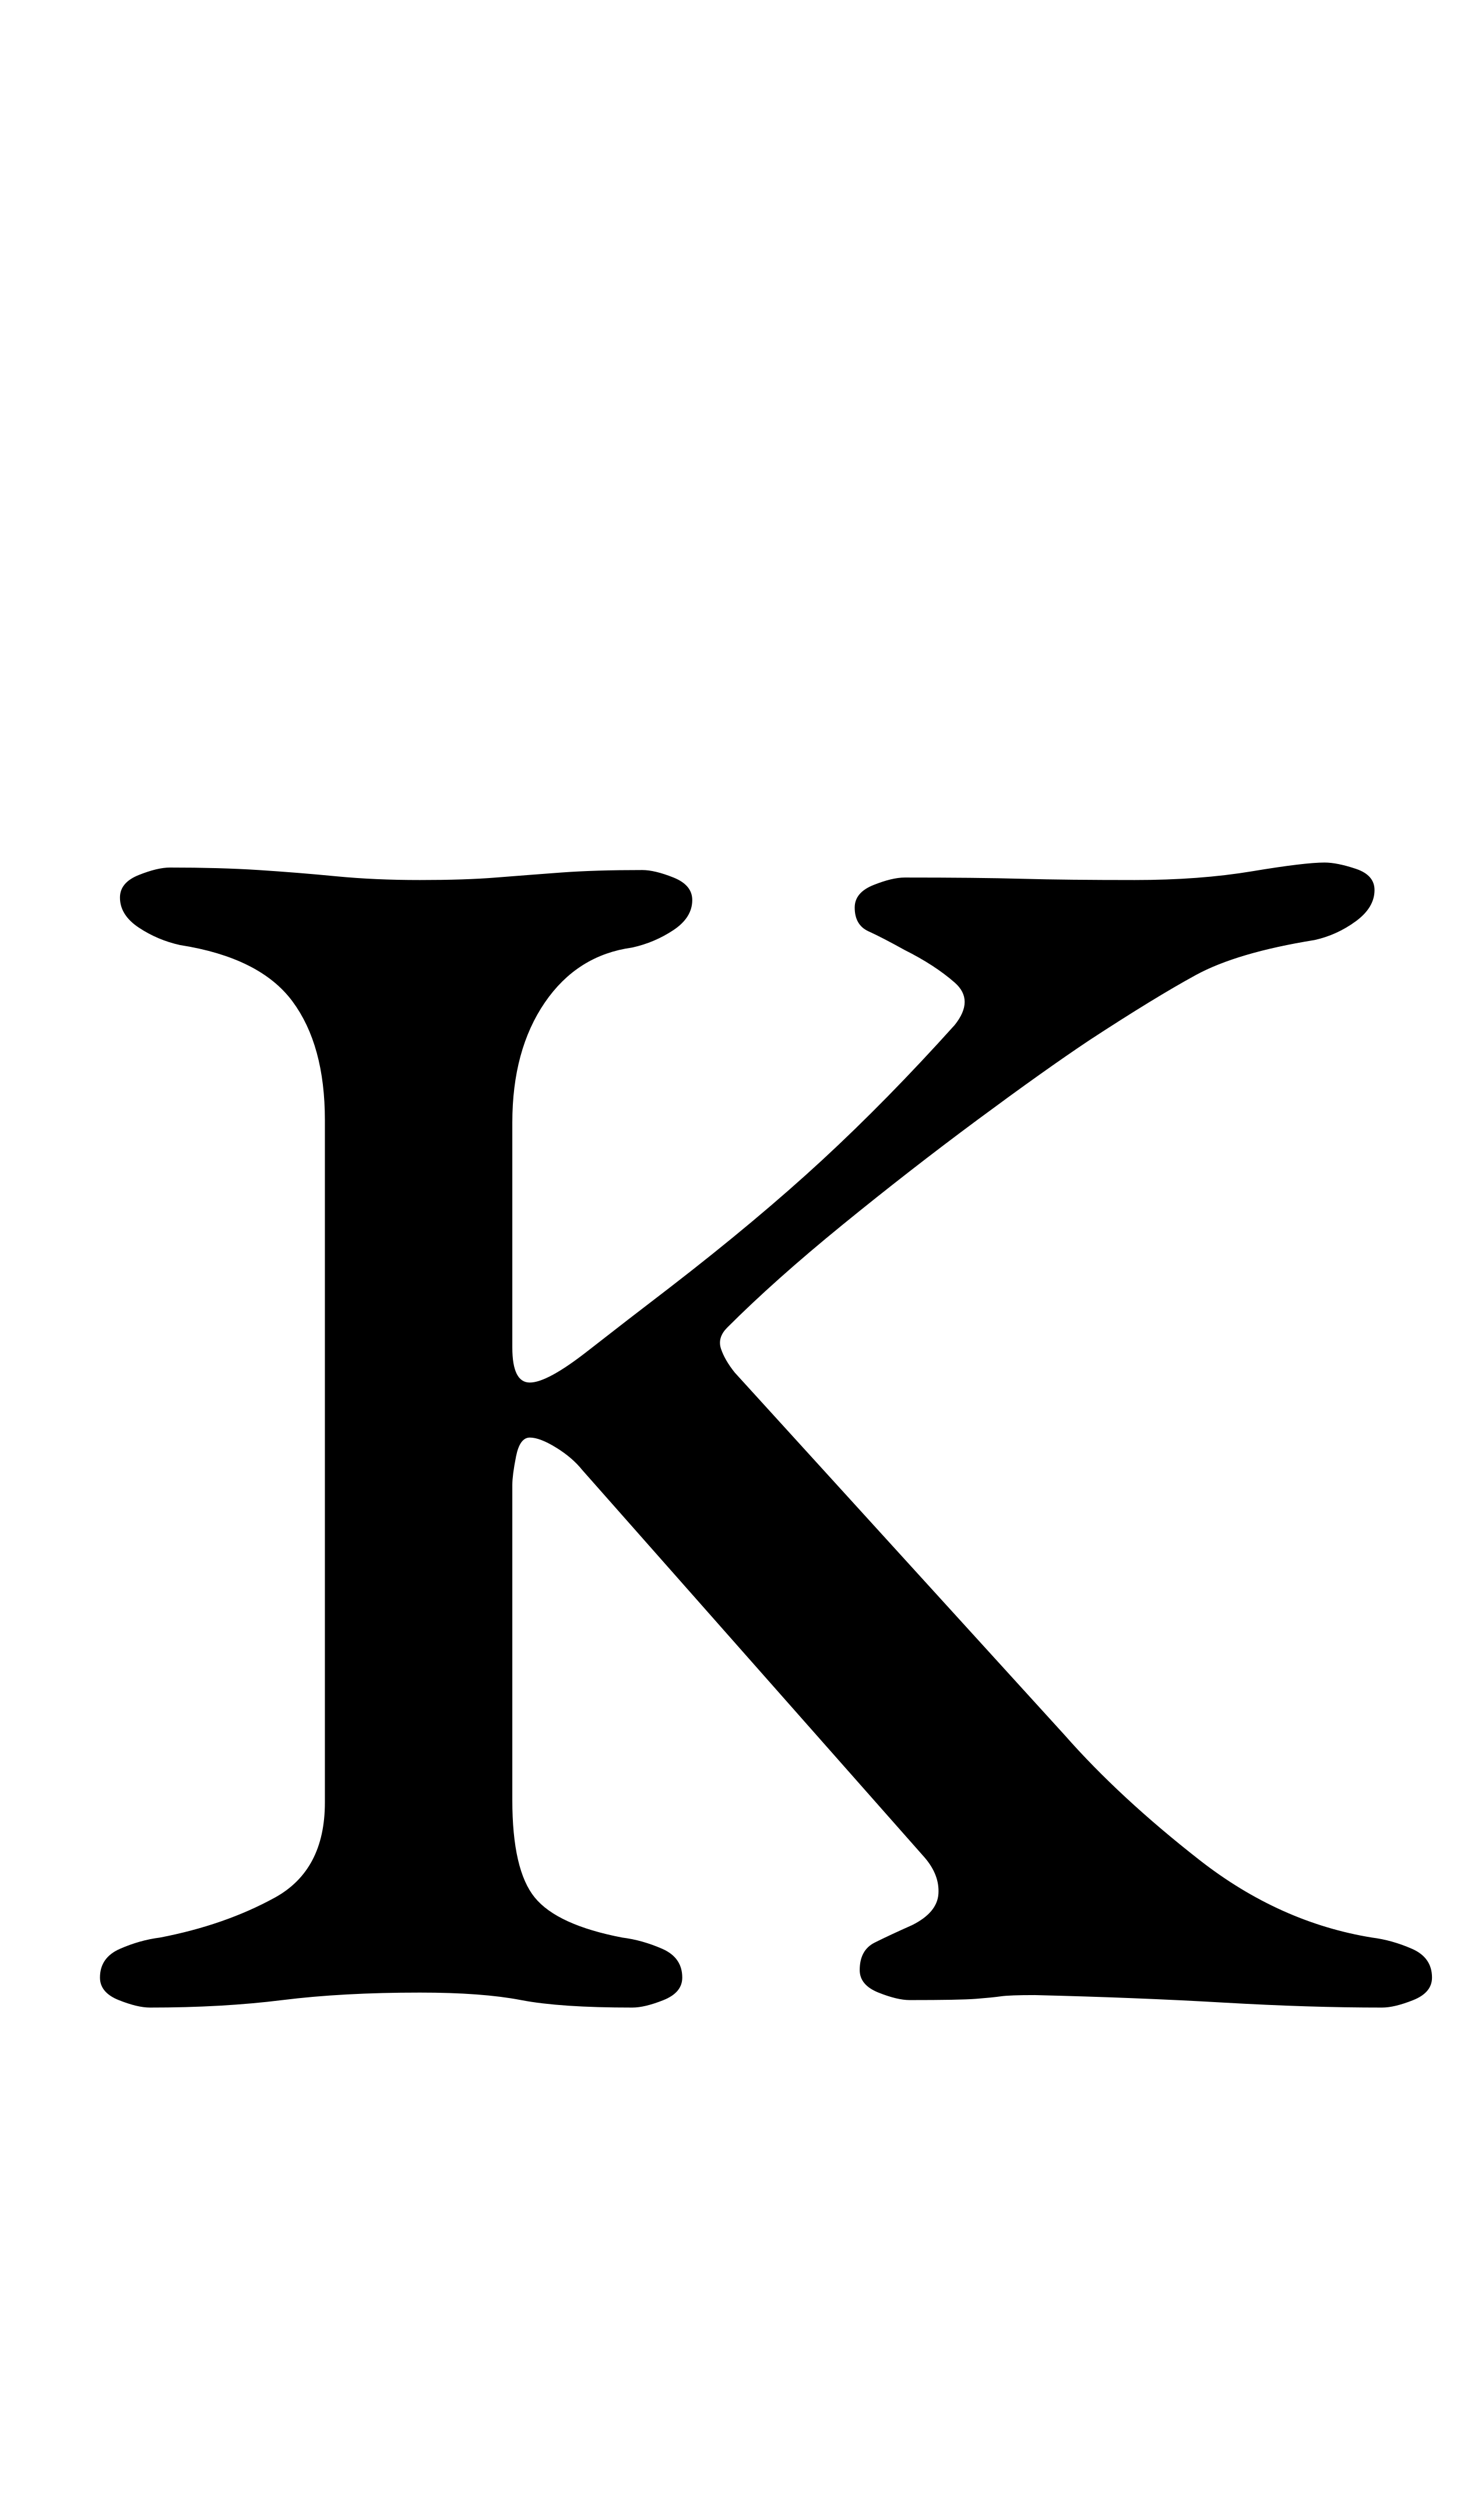 <?xml version="1.0" standalone="no"?>
<!DOCTYPE svg PUBLIC "-//W3C//DTD SVG 1.1//EN" "http://www.w3.org/Graphics/SVG/1.1/DTD/svg11.dtd" >
<svg xmlns="http://www.w3.org/2000/svg" xmlns:xlink="http://www.w3.org/1999/xlink" version="1.1" viewBox="-10 0 583 1000">
  <g transform="matrix(1 0 0 -1 0 800)">
   <path fill="currentColor"
d="M50 -3q-5 0 -12.5 3t-7.5 9q0 8 8 11.5t16 4.5q26 5 46 16t20 38v273q0 30 -13 47.5t-45 22.5q-9 2 -16.5 7t-7.5 12q0 6 7.5 9t12.5 3q20 0 35.5 -1t31 -2.5t33.5 -1.5t30.5 1t26 2t32.5 1q5 0 12.5 -3t7.5 -9q0 -7 -7.5 -12t-16.5 -7q-22 -3 -35 -22t-13 -48v-90
q0 -14 7 -14t23 12.5t33 25.5q35 27 61 51t53 54q8 10 0 17t-20 13q-9 5 -14.5 7.5t-5.5 9.5q0 6 7.5 9t12.5 3q29 0 47 -0.5t45 -0.5q26 0 47 3.5t29 3.5q5 0 12.5 -2.5t7.5 -8.5q0 -7 -7.5 -12.5t-16.5 -7.5q-31 -5 -47.5 -14t-42.5 -26q-18 -12 -45 -32t-54 -42t-46 -41
q-4 -4 -2.5 -8.5t5.5 -9.5l132 -145q22 -25 54 -50t69 -31q8 -1 16 -4.5t8 -11.5q0 -6 -7.5 -9t-12.5 -3q-29 0 -63.5 2t-75.5 3q-10 0 -13.5 -0.5t-10 -1t-26.5 -0.5q-5 0 -12.5 3t-7.5 9q0 8 6 11t15 7q10 5 10.5 12.5t-5.5 14.5l-137 155q-4 5 -10.5 9t-10.5 4t-5.5 -7.5
t-1.5 -11.5v-62.5v-63.5q0 -28 9 -39t35 -16q8 -1 16 -4.5t8 -11.5q0 -6 -7.5 -9t-12.5 -3q-29 0 -44.5 3t-40.5 3q-31 0 -55 -3t-53 -3z" />
  </g>

</svg>

